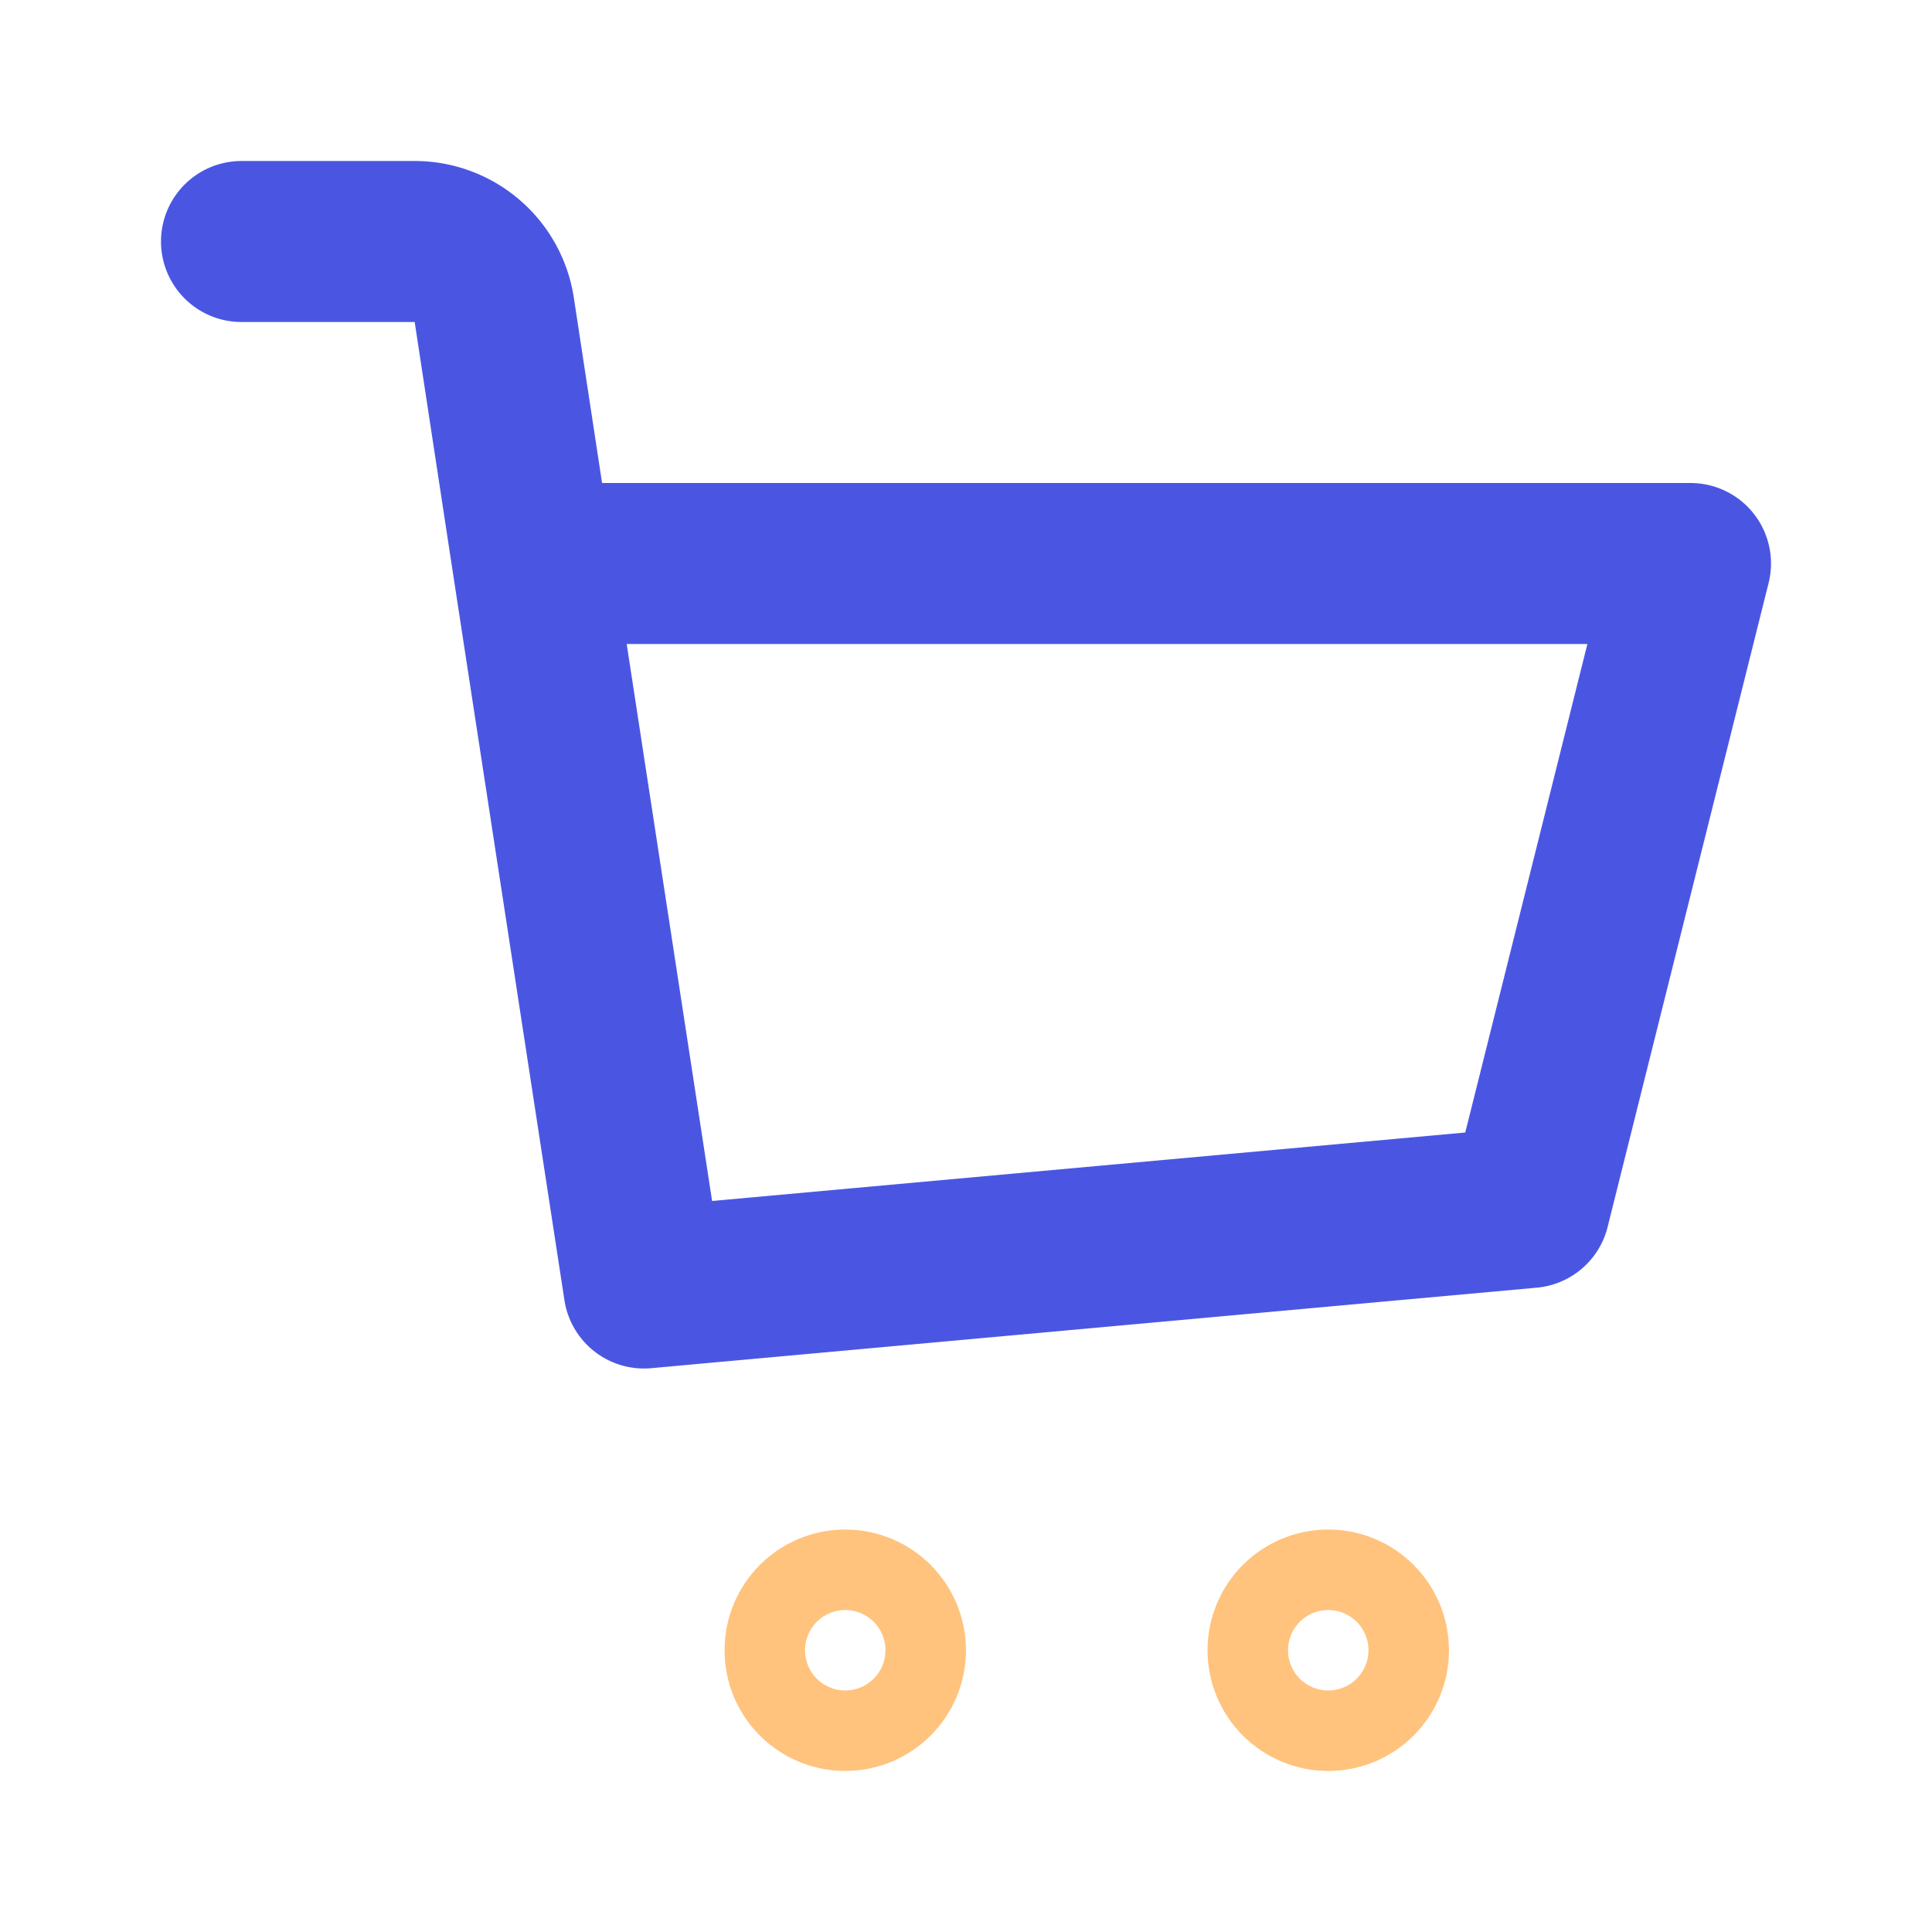 <svg class="icon line-color" width="32" height="32" id="cart" data-name="Line Color" xmlns="http://www.w3.org/2000/svg" viewBox="0 0 24 24"><circle id="secondary" cx="10.5" cy="20.5" r="0.5" style="fill: none; stroke: rgb(255, 195, 125); stroke-linecap: round; stroke-linejoin: round; stroke-width: 2;"></circle><circle id="secondary-2" data-name="secondary" cx="16.5" cy="20.5" r="0.5" style="fill: none; stroke: rgb(255, 195, 125); stroke-linecap: round; stroke-linejoin: round; stroke-width: 2;"></circle><path id="primary" d="M3,3H5.14a1,1,0,0,1,1,.85L6.62,7,8,16l11-1,2-8H6.62" style="fill: none; stroke: rgb(74, 86, 226); stroke-linecap: round; stroke-linejoin: round; stroke-width: 2;"></path></svg>